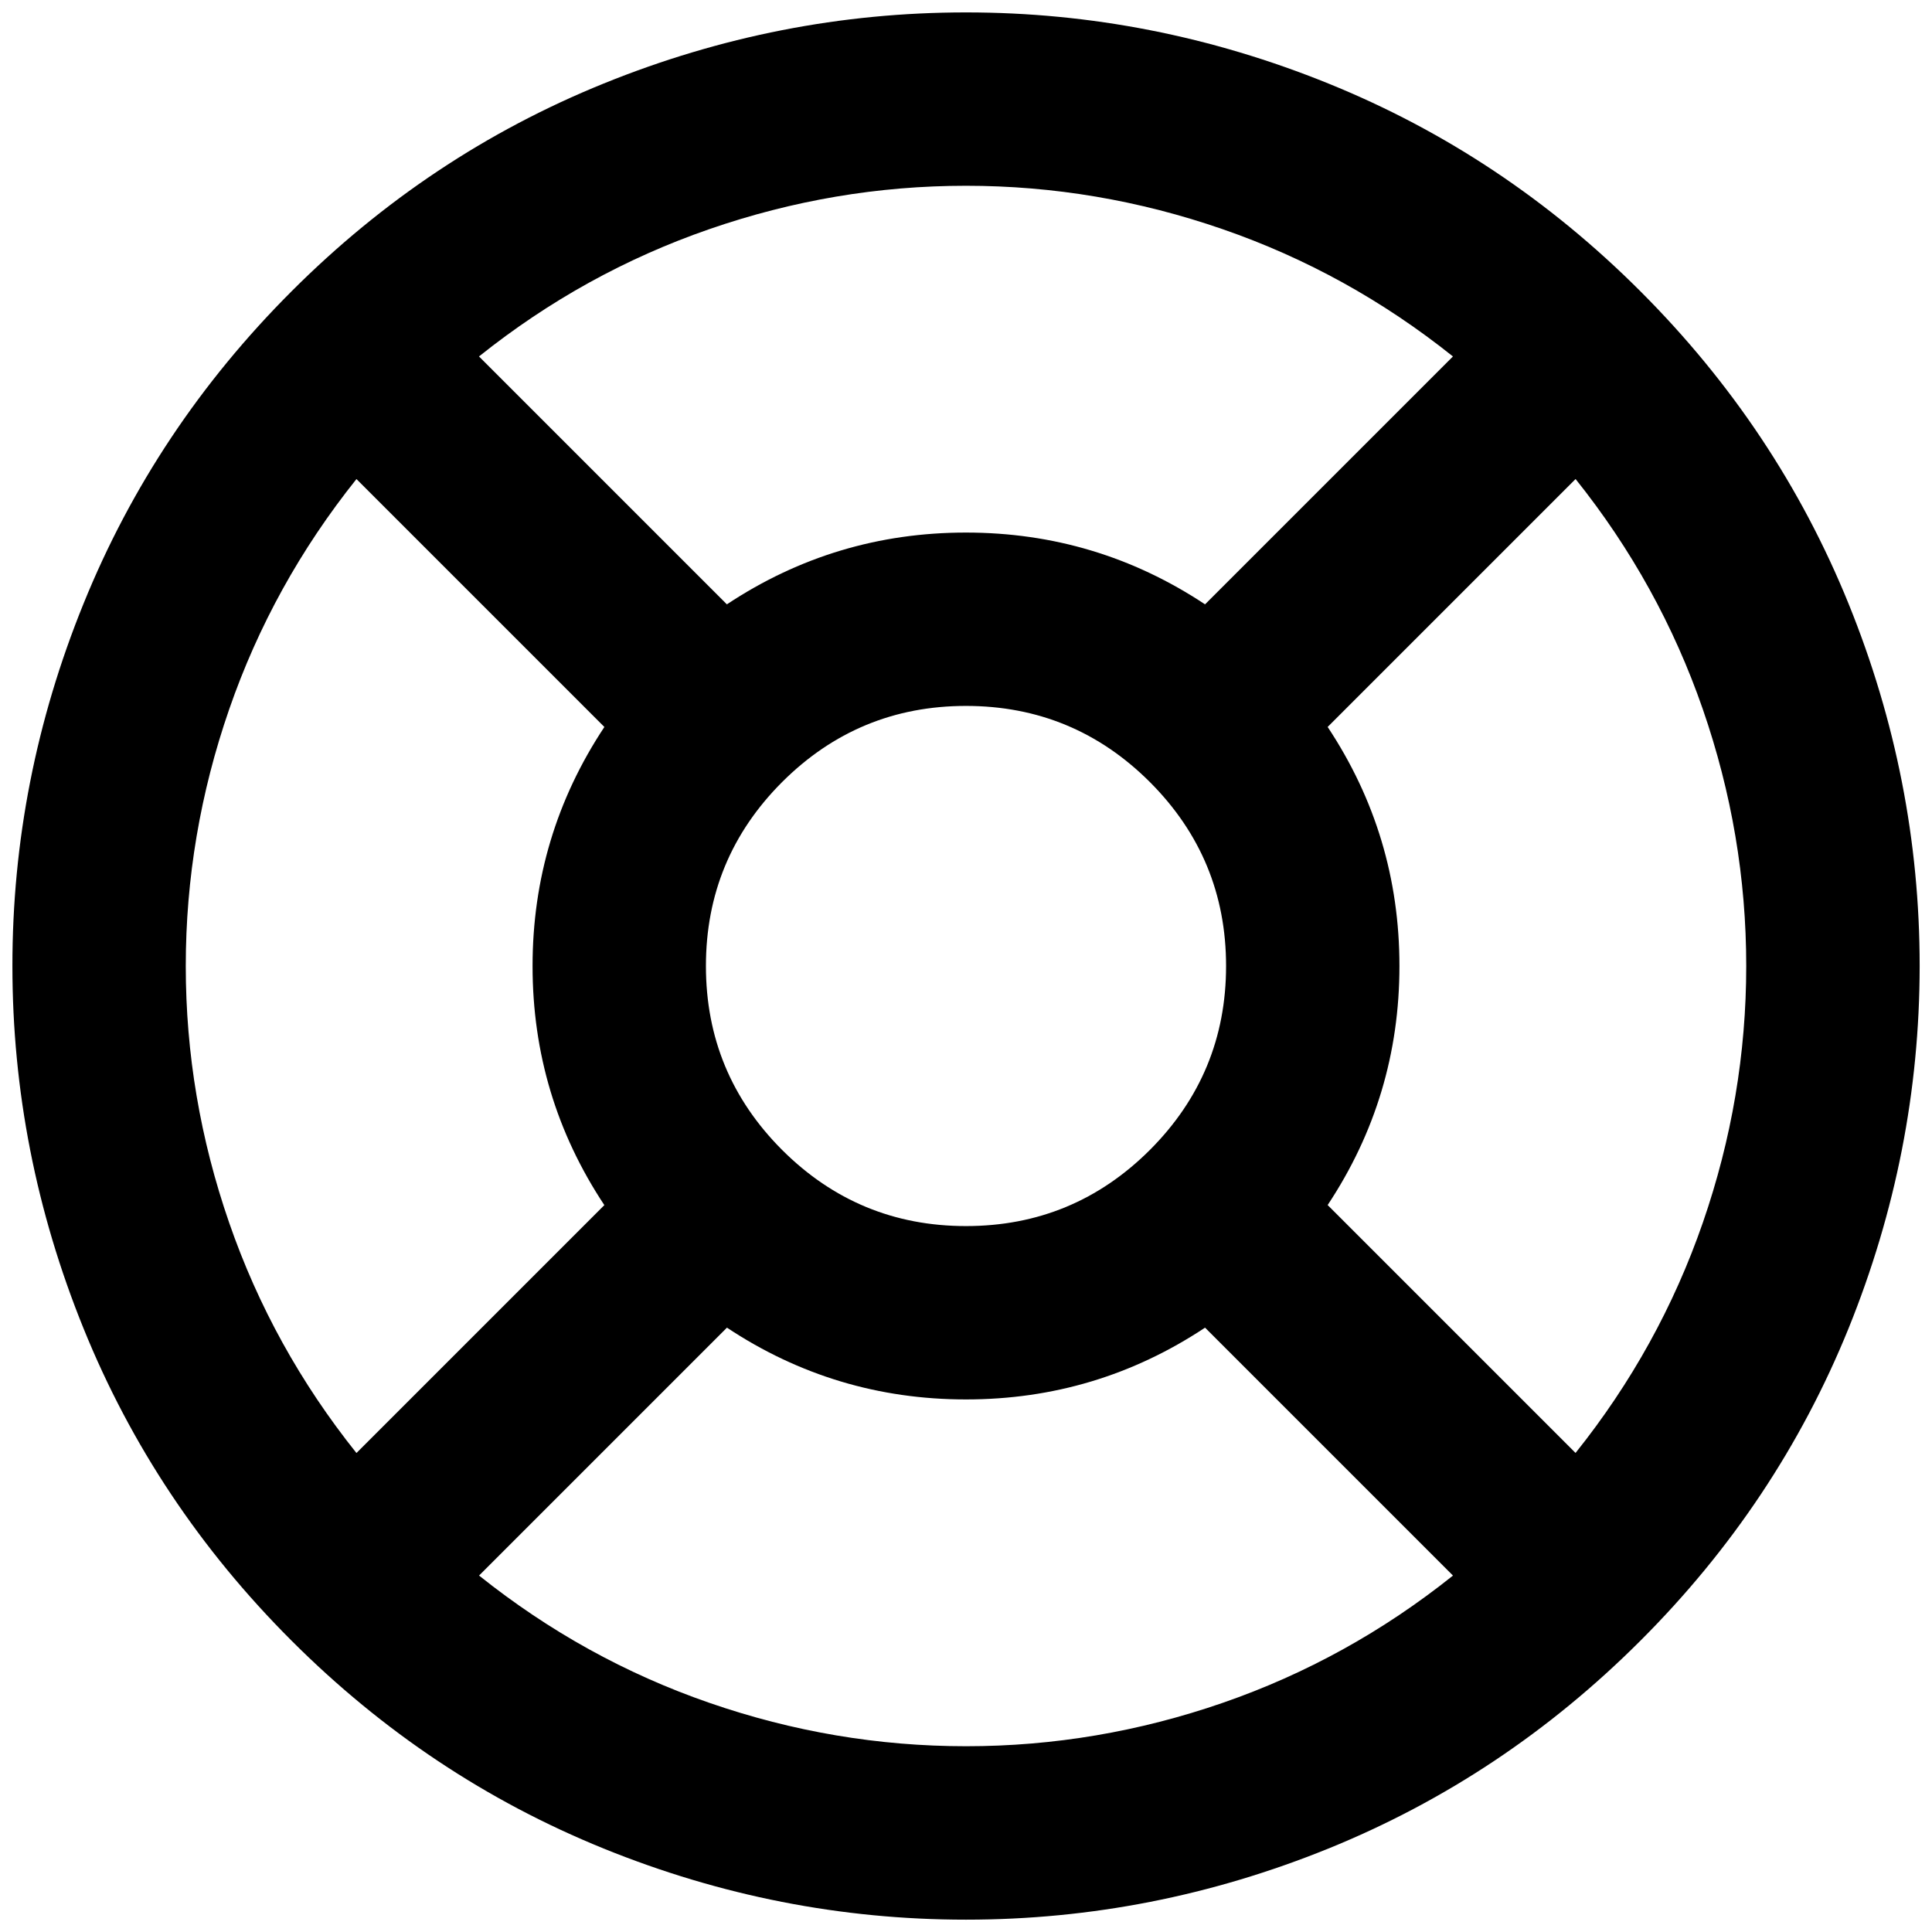 <svg width="26" height="26" viewBox="0 0 26 26" fill="none" xmlns="http://www.w3.org/2000/svg">
<path d="M13 0.167C14.677 0.167 16.302 0.486 17.877 1.124C19.451 1.762 20.851 2.694 22.078 3.922C23.305 5.149 24.238 6.55 24.877 8.124C25.515 9.697 25.834 11.323 25.834 13C25.833 14.677 25.514 16.303 24.877 17.877C24.239 19.45 23.306 20.851 22.078 22.078C20.85 23.306 19.45 24.238 17.877 24.877C16.303 25.515 14.678 25.834 13 25.834C11.322 25.834 9.697 25.515 8.124 24.877C6.55 24.238 5.15 23.306 3.922 22.078C2.694 20.851 1.761 19.45 1.124 17.877C0.486 16.303 0.167 14.677 0.167 13C0.166 11.323 0.485 9.697 1.124 8.124C1.762 6.55 2.695 5.149 3.922 3.922C5.149 2.694 6.55 1.762 8.124 1.124C9.698 0.486 11.323 0.167 13 0.167ZM8.133 9.783L4.797 6.447C4.044 7.389 3.473 8.422 3.084 9.546C2.695 10.67 2.5 11.822 2.5 13.001C2.5 14.18 2.695 15.331 3.084 16.455C3.473 17.579 4.044 18.612 4.797 19.554L8.133 16.218C7.489 15.246 7.167 14.174 7.167 13.001C7.167 11.829 7.489 10.756 8.133 9.784V9.783ZM19.553 21.203L16.217 17.867C15.245 18.511 14.173 18.833 13 18.833C11.827 18.833 10.755 18.511 9.783 17.867L6.447 21.203C7.389 21.956 8.422 22.527 9.546 22.916C10.67 23.305 11.822 23.5 13.001 23.5C14.18 23.5 15.331 23.305 16.455 22.916C17.579 22.527 18.612 21.956 19.554 21.203H19.553ZM13 9.5C12.034 9.5 11.209 9.842 10.525 10.525C9.842 11.209 9.5 12.034 9.5 13C9.5 13.966 9.842 14.791 10.525 15.475C11.209 16.158 12.034 16.5 13 16.5C13.966 16.5 14.791 16.158 15.475 15.475C16.158 14.791 16.5 13.966 16.5 13C16.5 12.034 16.158 11.209 15.475 10.525C14.791 9.842 13.966 9.5 13 9.5ZM13 2.5C11.821 2.5 10.669 2.695 9.545 3.084C8.421 3.473 7.388 4.044 6.446 4.797L9.782 8.133C10.754 7.489 11.827 7.167 12.999 7.167C14.172 7.167 15.245 7.489 16.217 8.133L19.553 4.797C18.611 4.044 17.578 3.473 16.453 3.084C15.329 2.695 14.178 2.5 12.999 2.5H13ZM21.203 6.447L17.867 9.783C18.511 10.755 18.833 11.827 18.833 13C18.833 14.173 18.511 15.245 17.867 16.217L21.203 19.553C21.956 18.611 22.527 17.578 22.916 16.454C23.305 15.33 23.5 14.178 23.5 12.999C23.5 11.82 23.305 10.669 22.916 9.545C22.527 8.421 21.956 7.388 21.203 6.446V6.447Z" fill="black"/>
</svg>
